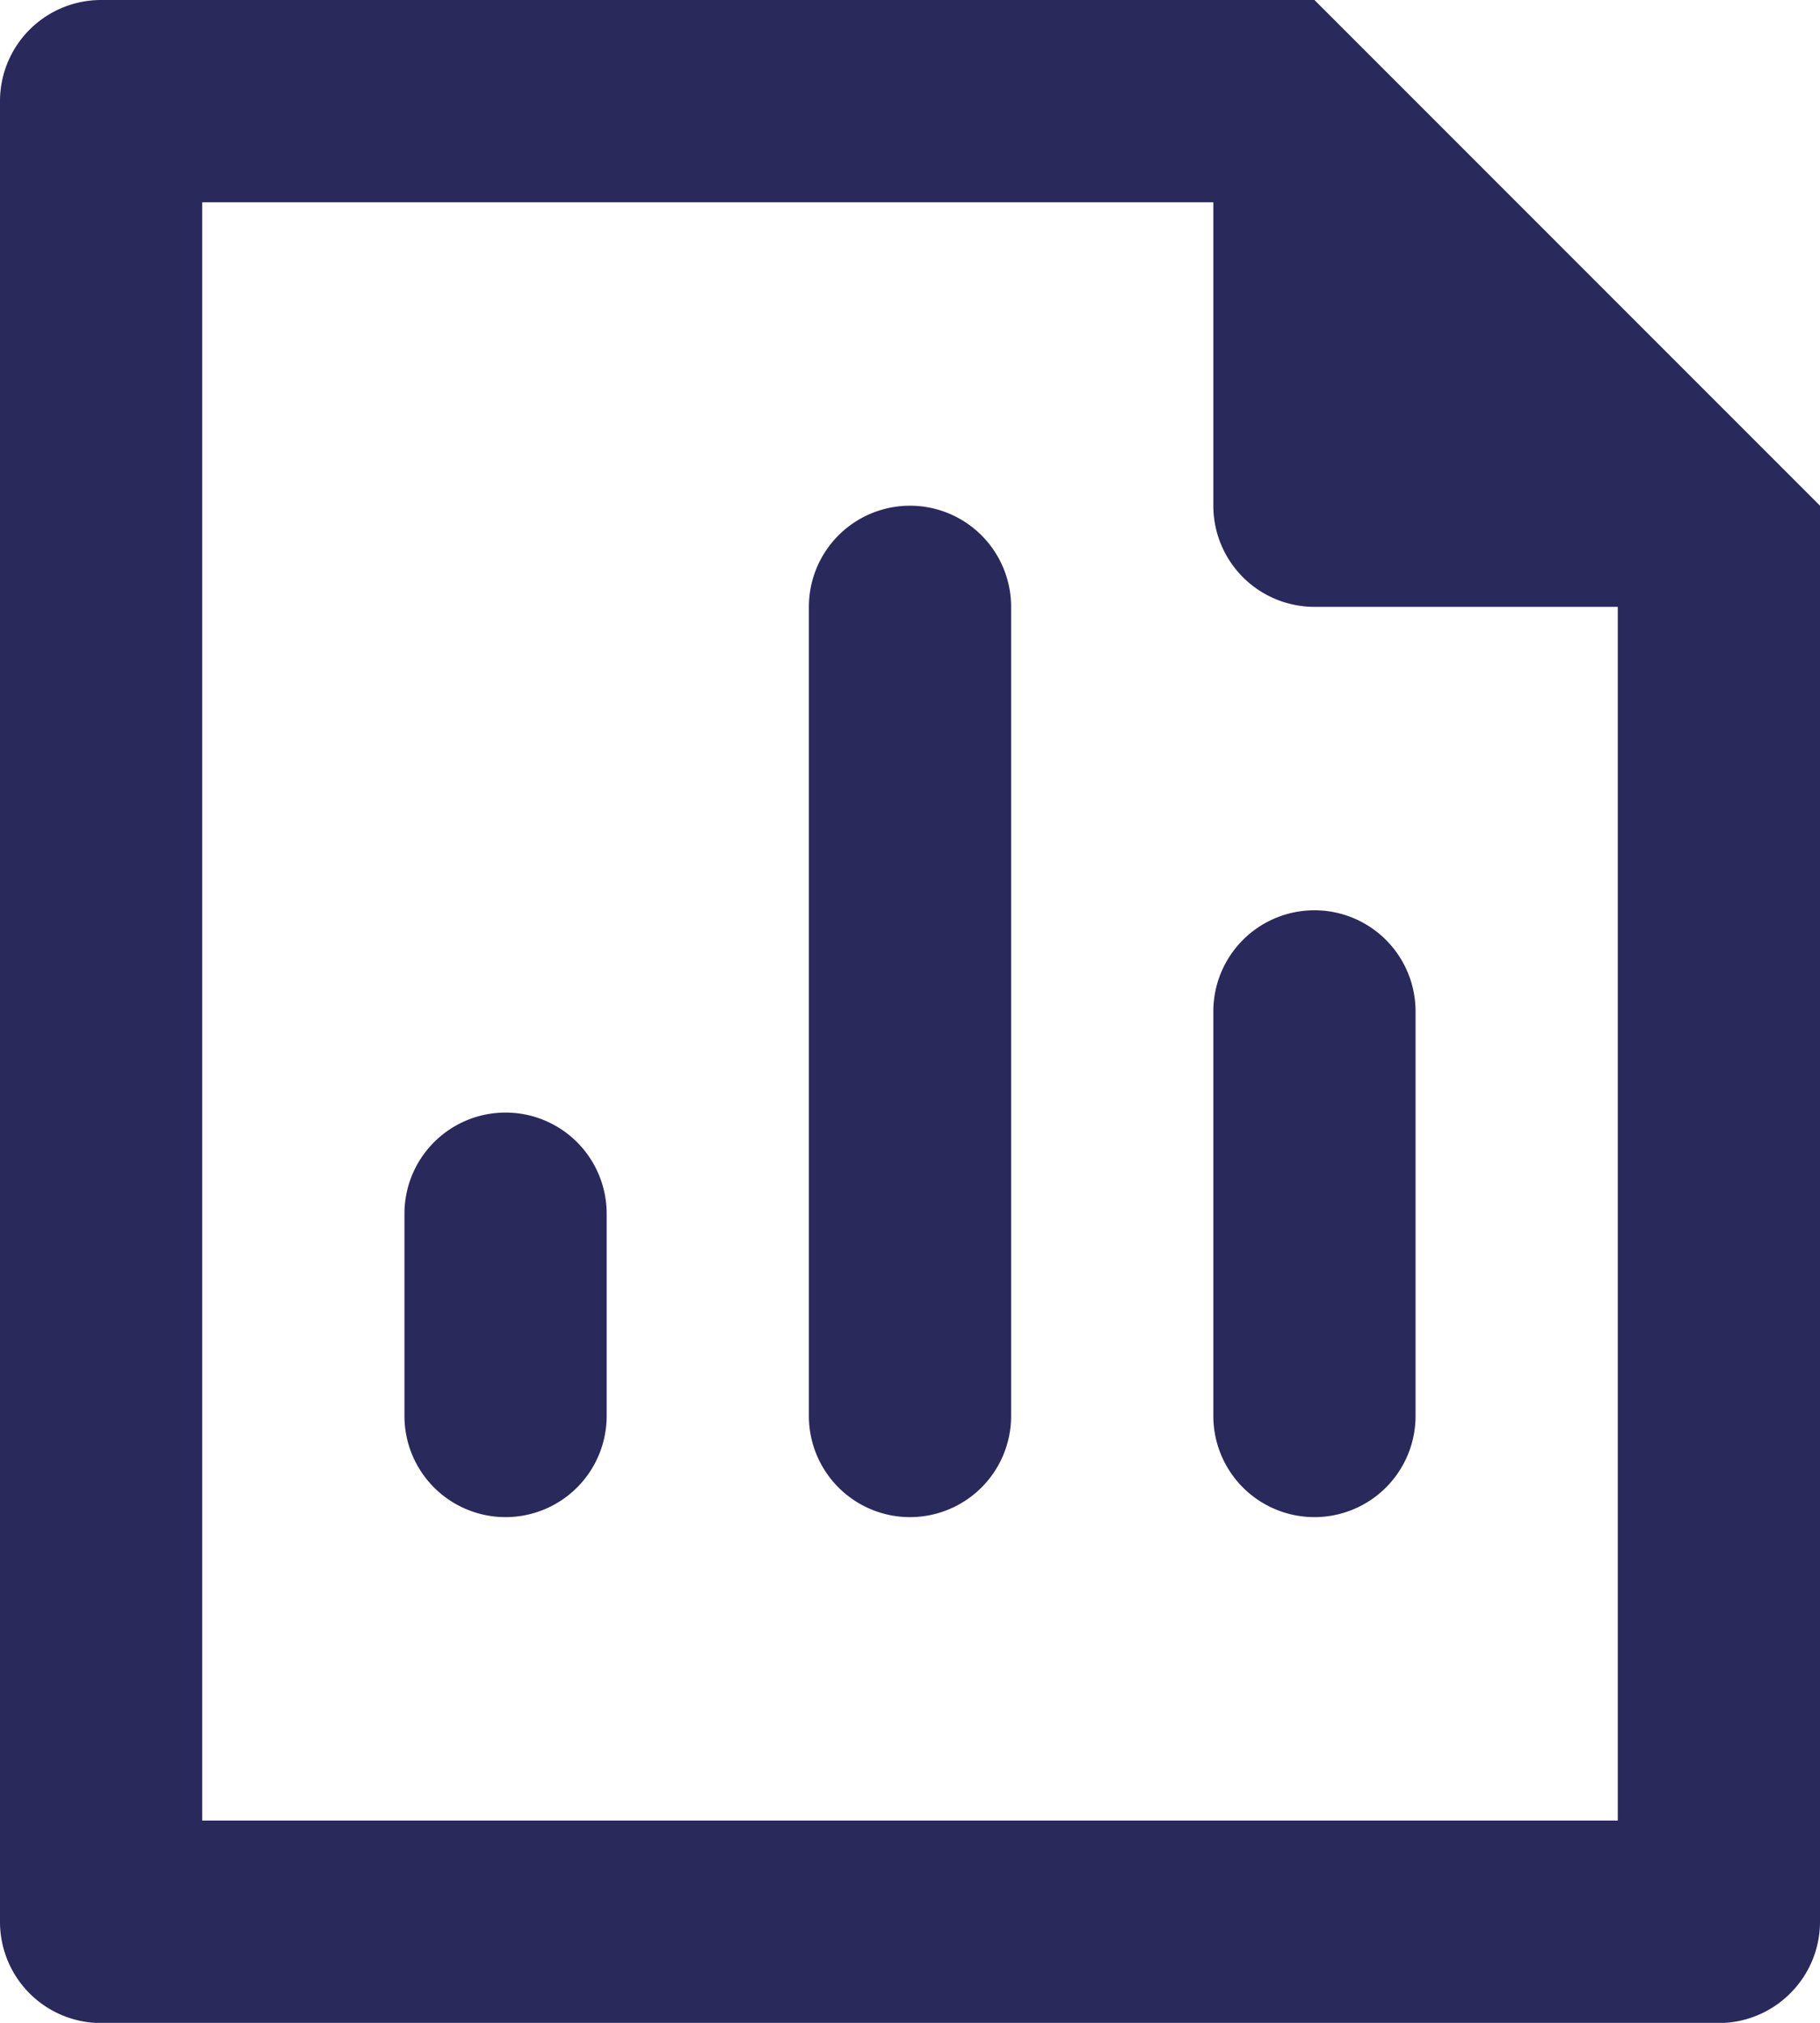 <svg data-name="icon/24x24/report" xmlns="http://www.w3.org/2000/svg" width="18" height="20" viewBox="0 0 18 20">
    <path data-name="Path 1067" d="M137-229a1 1 0 0 1 1 1v8a1 1 0 0 1-1 1 1 1 0 0 1-1-1v-8a1 1 0 0 1 1-1zm4 4a1 1 0 0 1 1 1v4a1 1 0 0 1-1 1 1 1 0 0 1-1-1v-4a1 1 0 0 1 1-1zm-8 2a1 1 0 0 1 1 1v2a1 1 0 0 1-1 1 1 1 0 0 1-1-1v-2a1 1 0 0 1 1-1zm7-9h-10v16h14v-12h-3a1 1 0 0 1-1-1v-3zm-12-1.008a1 1 0 0 1 1-.992h12l5 5v13.993a1 1 0 0 1-.288.709 1 1 0 0 1-.705.3h-16.014a1 1 0 0 1-.993-.992z" transform="translate(-128 234)" style="fill:#2a295c;fill-rule:evenodd"/>
</svg>
